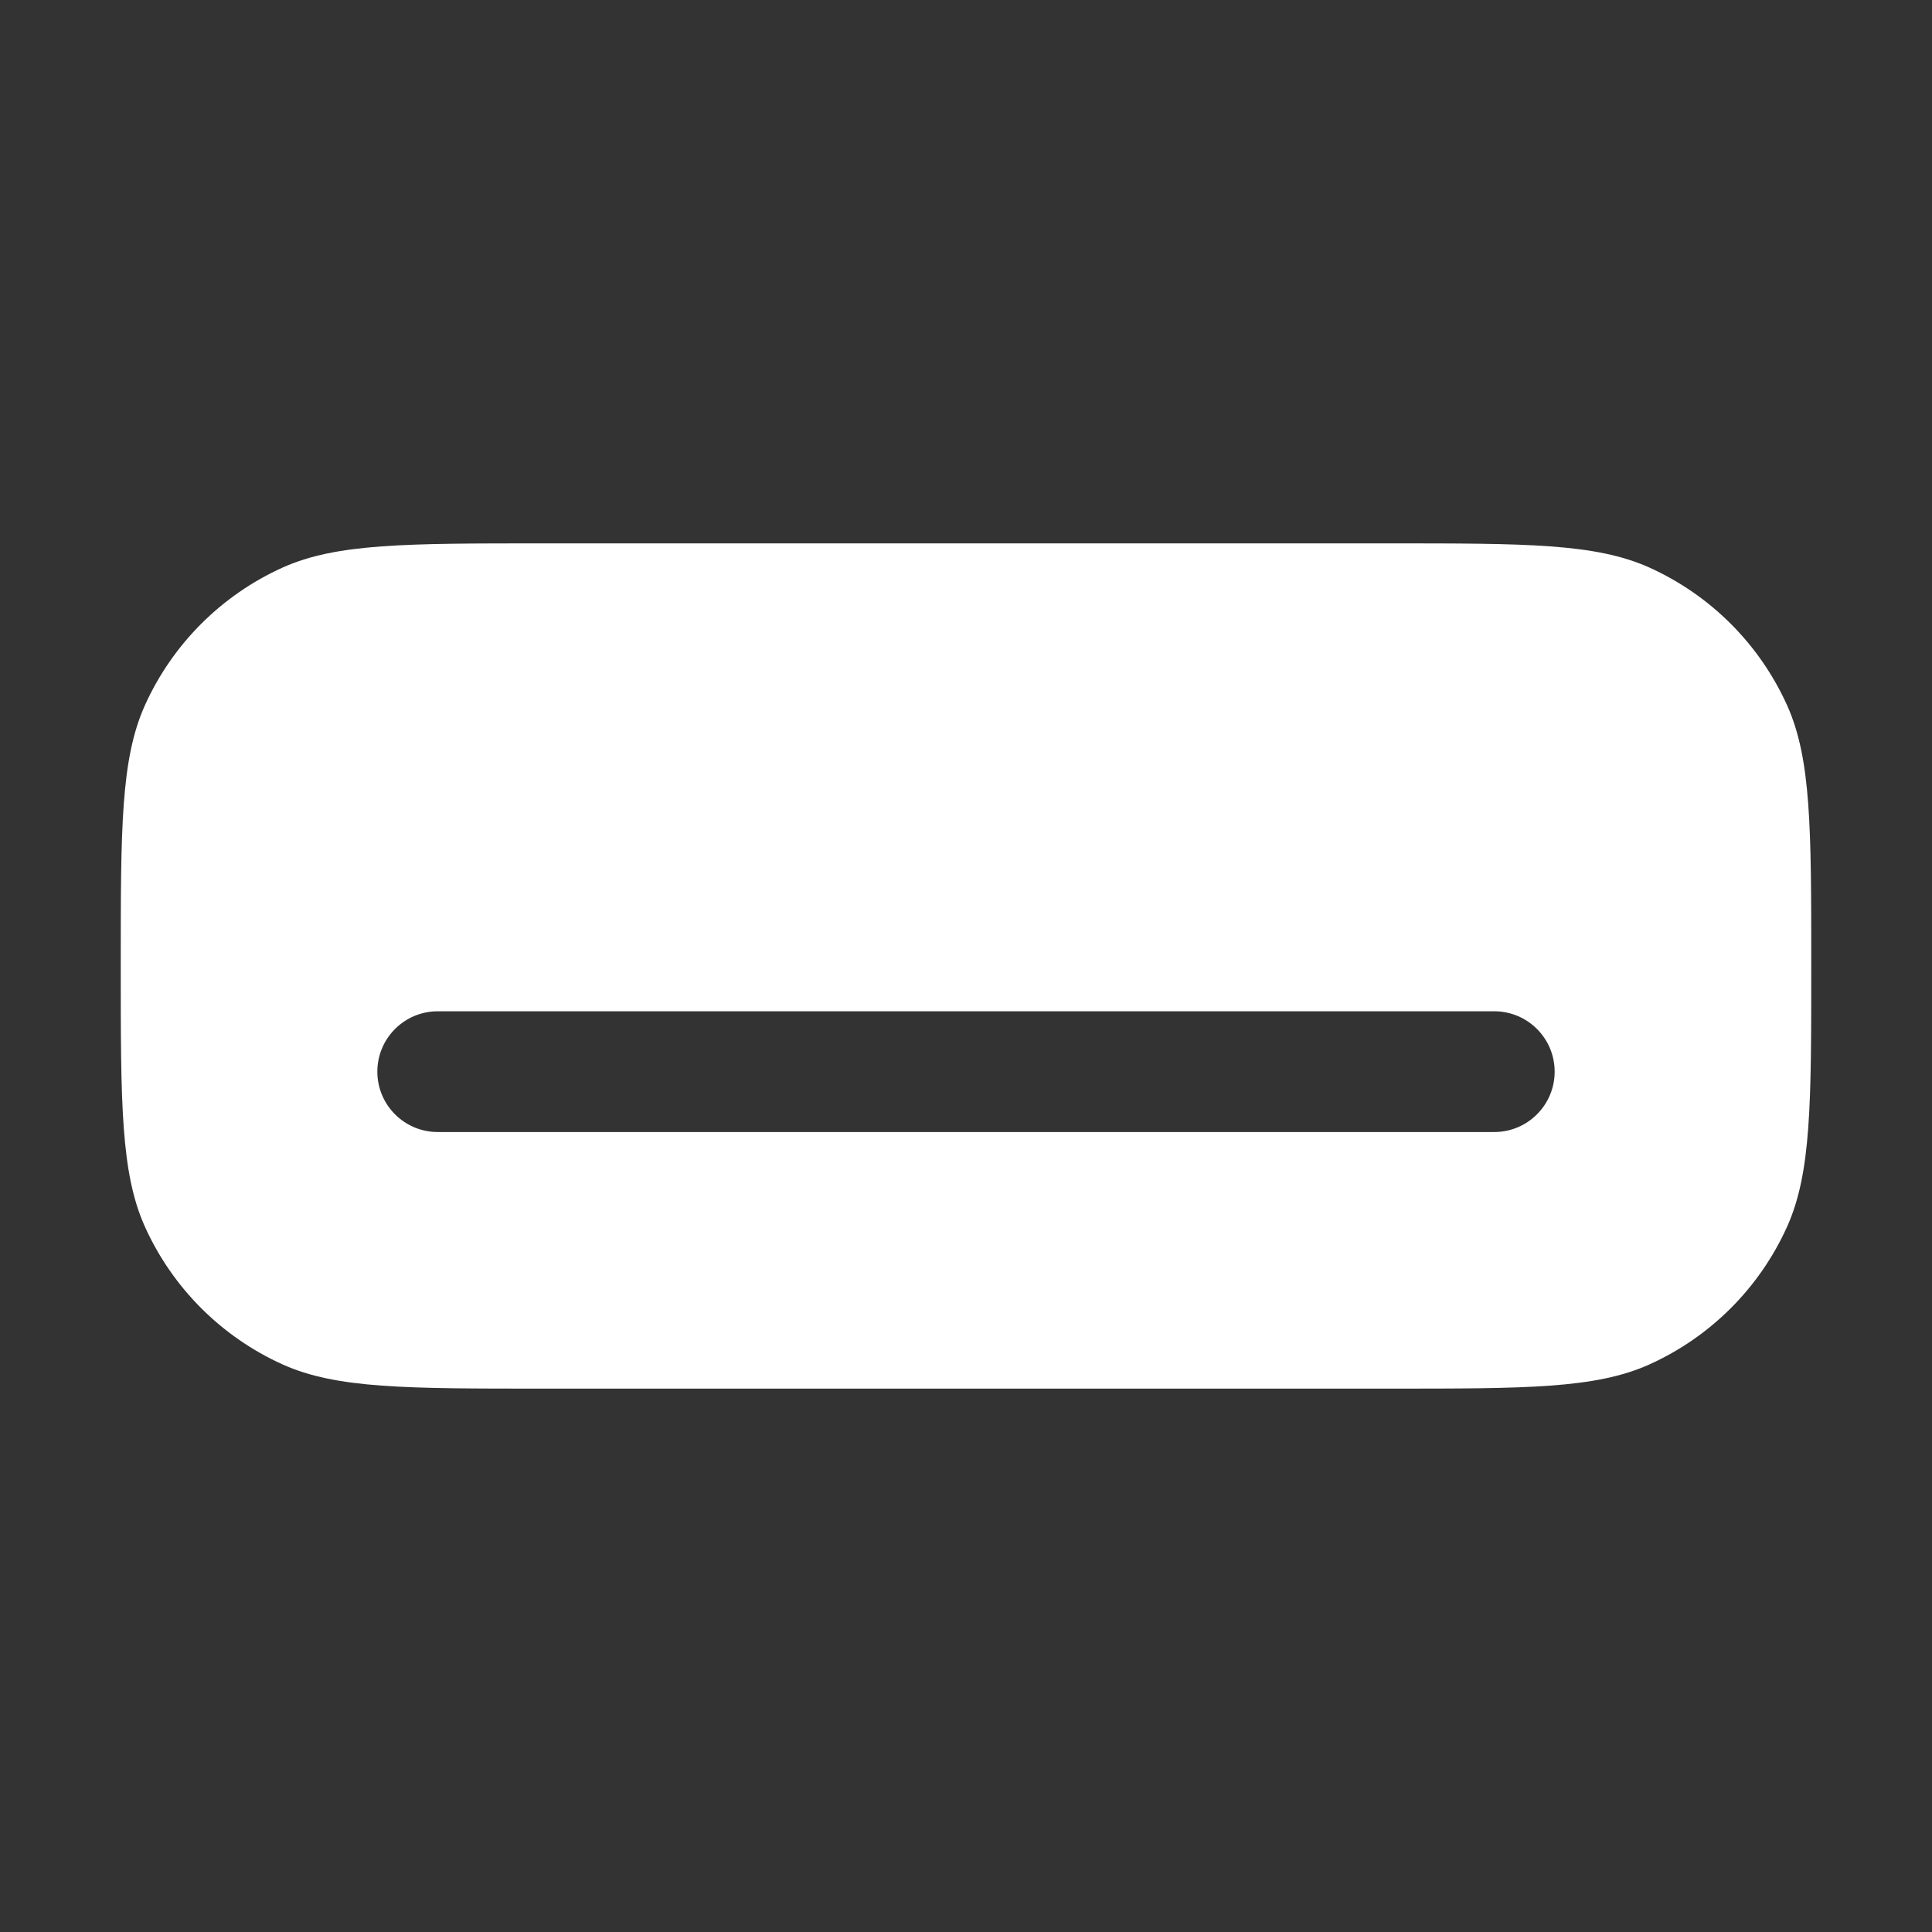 <svg width="16" height="16" viewBox="0 0 16 16" fill="none" xmlns="http://www.w3.org/2000/svg">
<rect x="0" y="0" width="16" height="16" fill="#333333" stroke="none"/>
<path fill-rule="evenodd" clip-rule="evenodd" d="M1.2 5.841C1 6.287 1 6.858 1 8C1 9.142 1 9.713 1.2 10.159C1.429 10.666 1.834 11.071 2.341 11.3C2.787 11.5 3.358 11.5 4.5 11.5H11.5C12.642 11.5 13.213 11.5 13.659 11.3C14.166 11.071 14.571 10.666 14.8 10.159C15 9.713 15 9.142 15 8C15 6.858 15 6.287 14.8 5.841C14.571 5.334 14.166 4.929 13.659 4.7C13.213 4.5 12.642 4.5 11.5 4.5H4.5C3.358 4.5 2.787 4.5 2.341 4.7C1.834 4.929 1.429 5.334 1.2 5.841ZM3.625 8.375C3.349 8.375 3.125 8.599 3.125 8.875C3.125 9.151 3.349 9.375 3.625 9.375H12.375C12.651 9.375 12.875 9.151 12.875 8.875C12.875 8.599 12.651 8.375 12.375 8.375H3.625Z" fill="white"/>
</svg>
